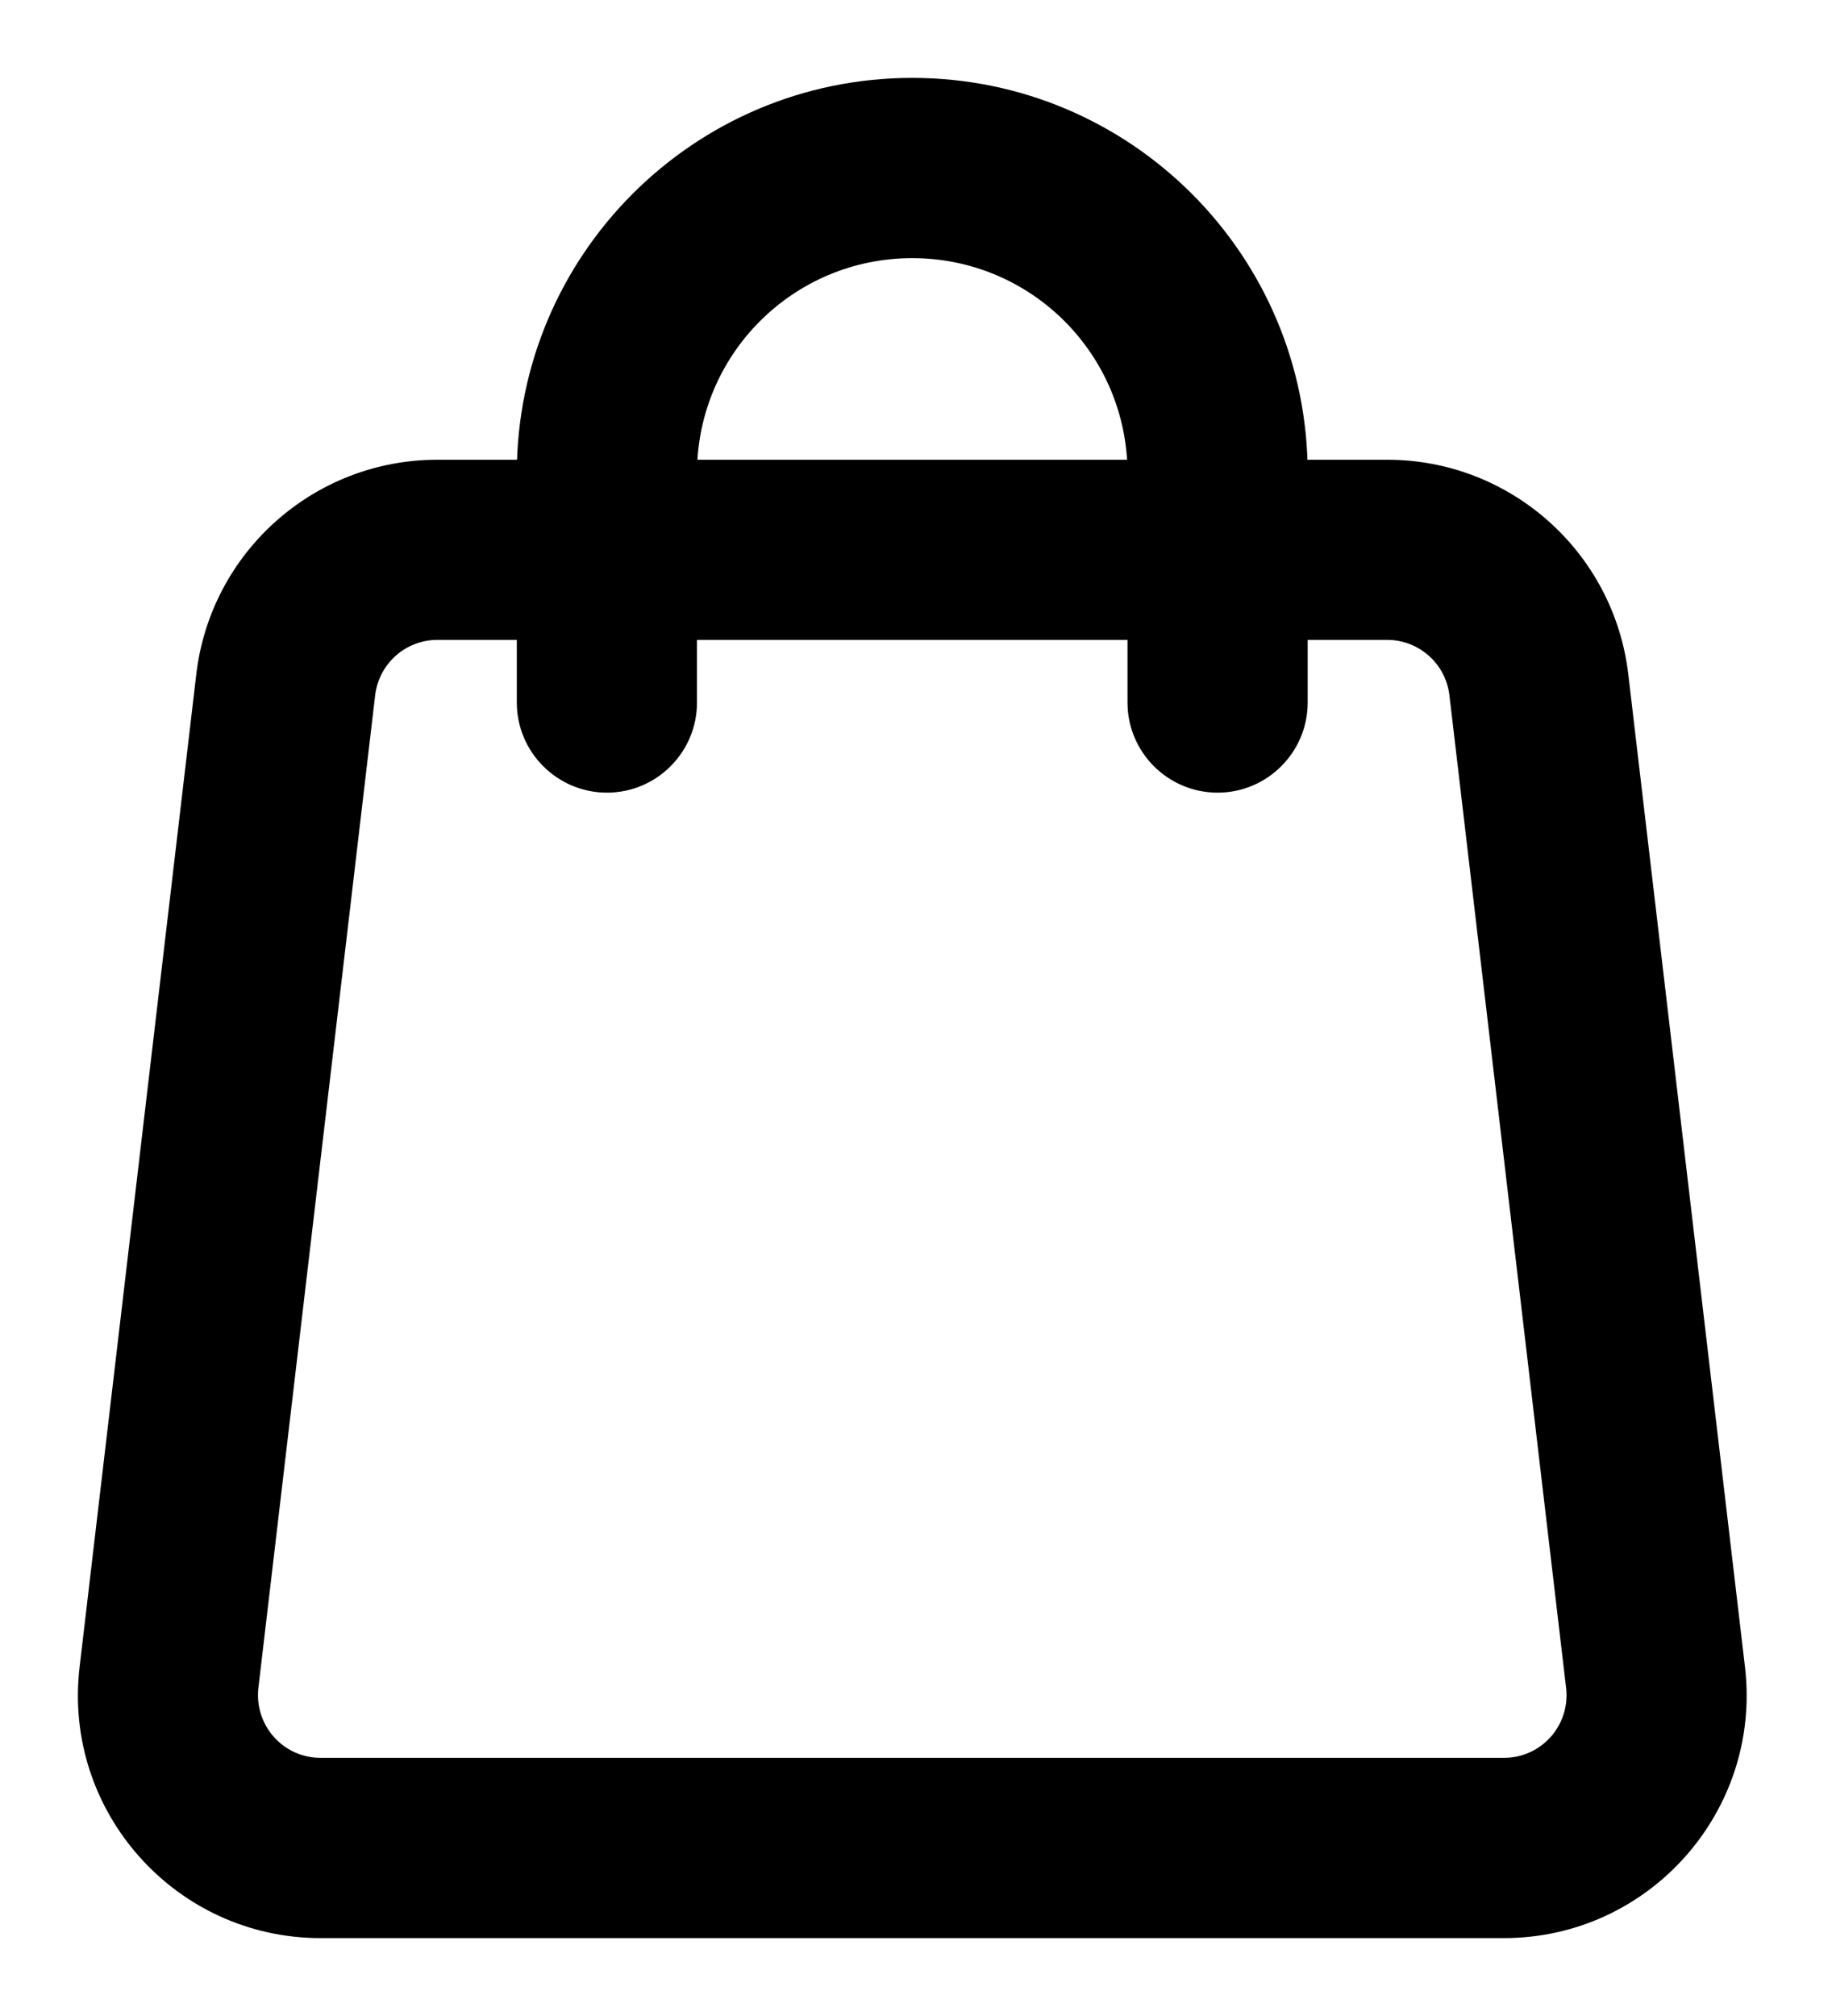 <svg width="20" height="22" viewBox="0 0 20 22" fill="none" xmlns="http://www.w3.org/2000/svg">
<path fill-rule="evenodd" clip-rule="evenodd" d="M9.959 2.667C8.578 2.667 7.459 3.783 7.459 5.167H12.459C12.459 3.783 11.34 2.667 9.959 2.667ZM12.459 6.833V7.667C12.459 8.125 12.832 8.5 13.293 8.5C13.752 8.5 14.126 8.125 14.126 7.667V6.833H15.144C15.567 6.833 15.922 7.15 15.972 7.567L17.246 18.4C17.304 18.9 16.918 19.333 16.418 19.333H3.5C3.001 19.333 2.614 18.9 2.672 18.4L3.947 7.567C3.997 7.15 4.352 6.833 4.774 6.833H5.792V7.667C5.792 8.125 6.166 8.5 6.626 8.5C7.086 8.5 7.459 8.125 7.459 7.667V6.833H12.459ZM5.792 5.167H4.774C3.507 5.167 2.44 6.117 2.292 7.375L1.017 18.208C0.842 19.692 2.003 21 3.5 21H16.418C17.915 21 19.076 19.692 18.901 18.208L17.627 7.375C17.478 6.117 16.412 5.167 15.144 5.167H14.126C14.126 2.867 12.26 1 9.959 1C7.657 1 5.792 2.867 5.792 5.167Z" fill="black"/>
<path d="M7.459 5.167H7.309V5.317H7.459V5.167ZM12.459 5.167V5.317H12.609V5.167H12.459ZM12.459 6.833H12.609V6.683H12.459V6.833ZM14.126 6.833V6.683H13.976V6.833H14.126ZM15.972 7.567L16.121 7.549L16.121 7.549L15.972 7.567ZM17.246 18.4L17.395 18.383L17.395 18.383L17.246 18.4ZM2.672 18.4L2.524 18.383L2.523 18.383L2.672 18.4ZM3.947 7.567L3.798 7.549L3.798 7.549L3.947 7.567ZM5.792 6.833H5.942V6.683H5.792V6.833ZM7.459 6.833V6.683H7.309V6.833H7.459ZM2.292 7.375L2.143 7.357L2.143 7.357L2.292 7.375ZM1.017 18.208L1.166 18.226L1.166 18.226L1.017 18.208ZM18.901 18.208L18.752 18.226L18.752 18.226L18.901 18.208ZM17.627 7.375L17.776 7.357L17.776 7.357L17.627 7.375ZM14.126 5.167H13.976V5.317H14.126V5.167ZM9.959 2.517C8.496 2.517 7.309 3.7 7.309 5.167H7.609C7.609 3.866 8.661 2.817 9.959 2.817V2.517ZM7.459 5.317H12.459V5.017H7.459V5.317ZM12.609 5.167C12.609 3.7 11.423 2.517 9.959 2.517V2.817C11.257 2.817 12.309 3.866 12.309 5.167H12.609ZM12.309 6.833V7.667H12.609V6.833H12.309ZM12.309 7.667C12.309 8.208 12.749 8.65 13.293 8.65V8.35C12.915 8.35 12.609 8.042 12.609 7.667H12.309ZM13.293 8.65C13.835 8.65 14.276 8.208 14.276 7.667H13.976C13.976 8.042 13.669 8.35 13.293 8.35V8.65ZM14.276 7.667V6.833H13.976V7.667H14.276ZM14.126 6.983H15.144V6.683H14.126V6.983ZM15.144 6.983C15.491 6.983 15.782 7.243 15.823 7.585L16.121 7.549C16.062 7.057 15.643 6.683 15.144 6.683V6.983ZM15.823 7.584L17.097 18.418L17.395 18.383L16.121 7.549L15.823 7.584ZM17.097 18.417C17.145 18.828 16.828 19.183 16.418 19.183V19.483C17.008 19.483 17.463 18.971 17.395 18.383L17.097 18.417ZM16.418 19.183H3.5V19.483H16.418V19.183ZM3.5 19.183C3.091 19.183 2.774 18.828 2.821 18.417L2.523 18.383C2.455 18.971 2.911 19.483 3.5 19.483V19.183ZM2.821 18.418L4.096 7.584L3.798 7.549L2.524 18.383L2.821 18.418ZM4.096 7.585C4.137 7.243 4.428 6.983 4.774 6.983V6.683C4.276 6.683 3.857 7.057 3.798 7.549L4.096 7.585ZM4.774 6.983H5.792V6.683H4.774V6.983ZM5.642 6.833V7.667H5.942V6.833H5.642ZM5.642 7.667C5.642 8.208 6.083 8.65 6.626 8.65V8.35C6.249 8.35 5.942 8.042 5.942 7.667H5.642ZM6.626 8.65C7.169 8.65 7.609 8.208 7.609 7.667H7.309C7.309 8.042 7.003 8.35 6.626 8.35V8.65ZM7.609 7.667V6.833H7.309V7.667H7.609ZM7.459 6.983H12.459V6.683H7.459V6.983ZM5.792 5.017H4.774V5.317H5.792V5.017ZM4.774 5.017C3.43 5.017 2.3 6.024 2.143 7.357L2.441 7.393C2.58 6.21 3.583 5.317 4.774 5.317V5.017ZM2.143 7.357L0.869 18.191L1.166 18.226L2.441 7.393L2.143 7.357ZM0.869 18.191C0.683 19.763 1.913 21.15 3.5 21.15V20.85C2.093 20.85 1.002 19.62 1.166 18.226L0.869 18.191ZM3.5 21.15H16.418V20.85H3.5V21.15ZM16.418 21.15C18.005 21.15 19.235 19.763 19.05 18.191L18.752 18.226C18.916 19.62 17.825 20.85 16.418 20.85V21.15ZM19.05 18.191L17.776 7.357L17.478 7.393L18.752 18.226L19.05 18.191ZM17.776 7.357C17.618 6.024 16.488 5.017 15.144 5.017V5.317C16.335 5.317 17.338 6.21 17.478 7.393L17.776 7.357ZM15.144 5.017H14.126V5.317H15.144V5.017ZM14.276 5.167C14.276 2.784 12.343 0.85 9.959 0.85V1.15C12.177 1.15 13.976 2.949 13.976 5.167H14.276ZM9.959 0.85C7.575 0.85 5.642 2.784 5.642 5.167H5.942C5.942 2.949 7.74 1.15 9.959 1.15V0.85Z" fill="black"/>
</svg>
